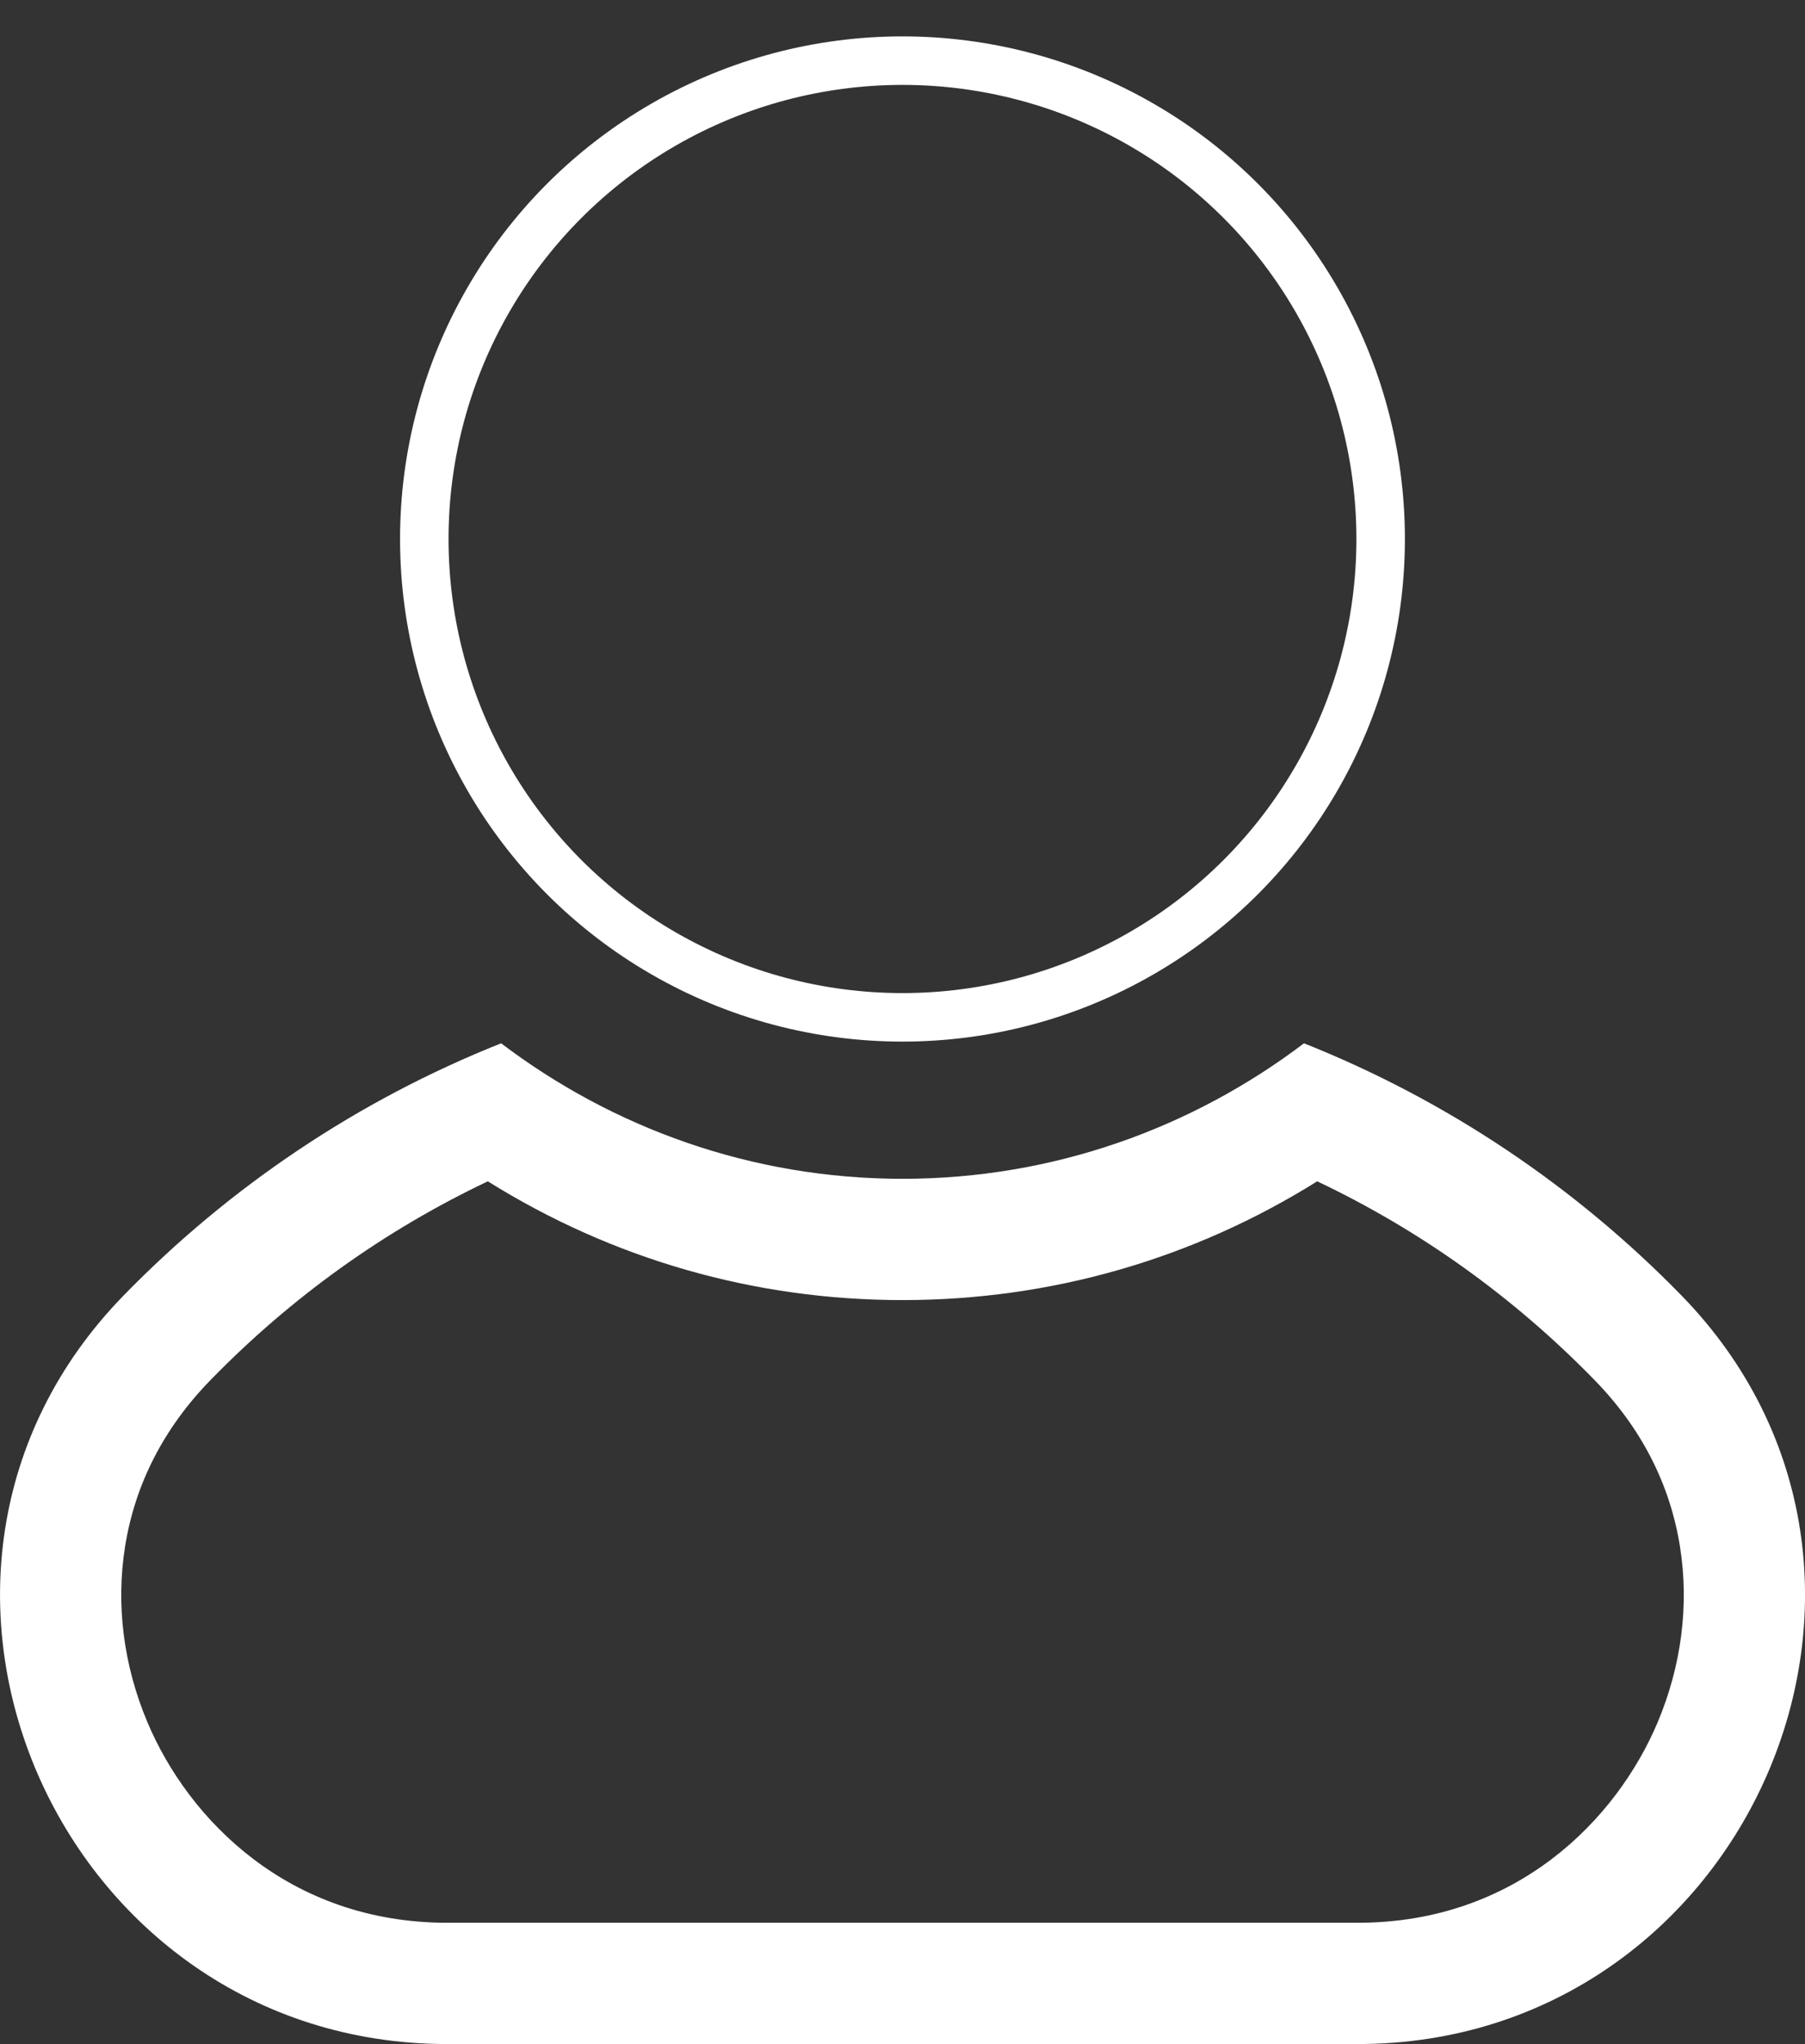 <svg xmlns="http://www.w3.org/2000/svg" width="37.219" height="42.133" viewBox="0 0 37.219 42.133">
  <rect x="0" y="0" width="37.219" height="42.133" fill="#333333" stroke="none"/>
  <g id="Group_1178" data-name="Group 1178" transform="translate(-280.085 -754.071)">
    <g id="Ellipse_4" data-name="Ellipse 4" transform="translate(287.584 754.071)" fill="none" stroke="#fff" stroke-miterlimit="10" strokeWidth="2.5">
      <ellipse cx="11.11" cy="11.11" rx="11.11" ry="11.11" stroke="none"/>
      <ellipse cx="11.11" cy="11.11" rx="9.86" ry="9.86" fill="none"/>
    </g>
    <g id="Path_125" data-name="Path 125" transform="translate(-258.4 55.256)" fill="none" stroke-miterlimit="10">
      <path d="M573.157,725.518a22.5,22.5,0,0,0-7.784-5.2,13.66,13.66,0,0,1-16.554,0,22.479,22.479,0,0,0-7.784,5.2c-5.6,5.744-1.345,15.43,6.674,15.43h18.774C574.5,740.948,578.754,731.262,573.157,725.518Z" stroke="none"/>
      <path d="M 548.544 723.165 C 546.411 724.178 544.491 725.553 542.824 727.263 C 541.863 728.25 541.27 729.404 541.064 730.693 C 540.872 731.894 541.032 733.147 541.526 734.317 C 542.368 736.314 544.434 738.448 547.708 738.448 L 566.482 738.448 C 569.756 738.448 571.822 736.315 572.665 734.318 C 573.158 733.147 573.318 731.894 573.126 730.694 C 572.92 729.404 572.328 728.25 571.367 727.264 C 569.699 725.553 567.779 724.178 565.646 723.165 C 563.076 724.771 560.148 725.613 557.095 725.613 C 554.042 725.613 551.115 724.771 548.544 723.165 M 548.818 720.32 C 551.121 722.065 553.983 723.113 557.095 723.113 C 560.208 723.113 563.07 722.065 565.373 720.32 C 568.329 721.496 570.974 723.28 573.157 725.518 C 578.754 731.262 574.503 740.948 566.482 740.948 L 547.708 740.948 C 539.689 740.948 535.435 731.262 541.034 725.518 C 543.215 723.28 545.862 721.496 548.818 720.32 Z" stroke="none" fill="#fff"/>
    </g>
  </g>
</svg>
